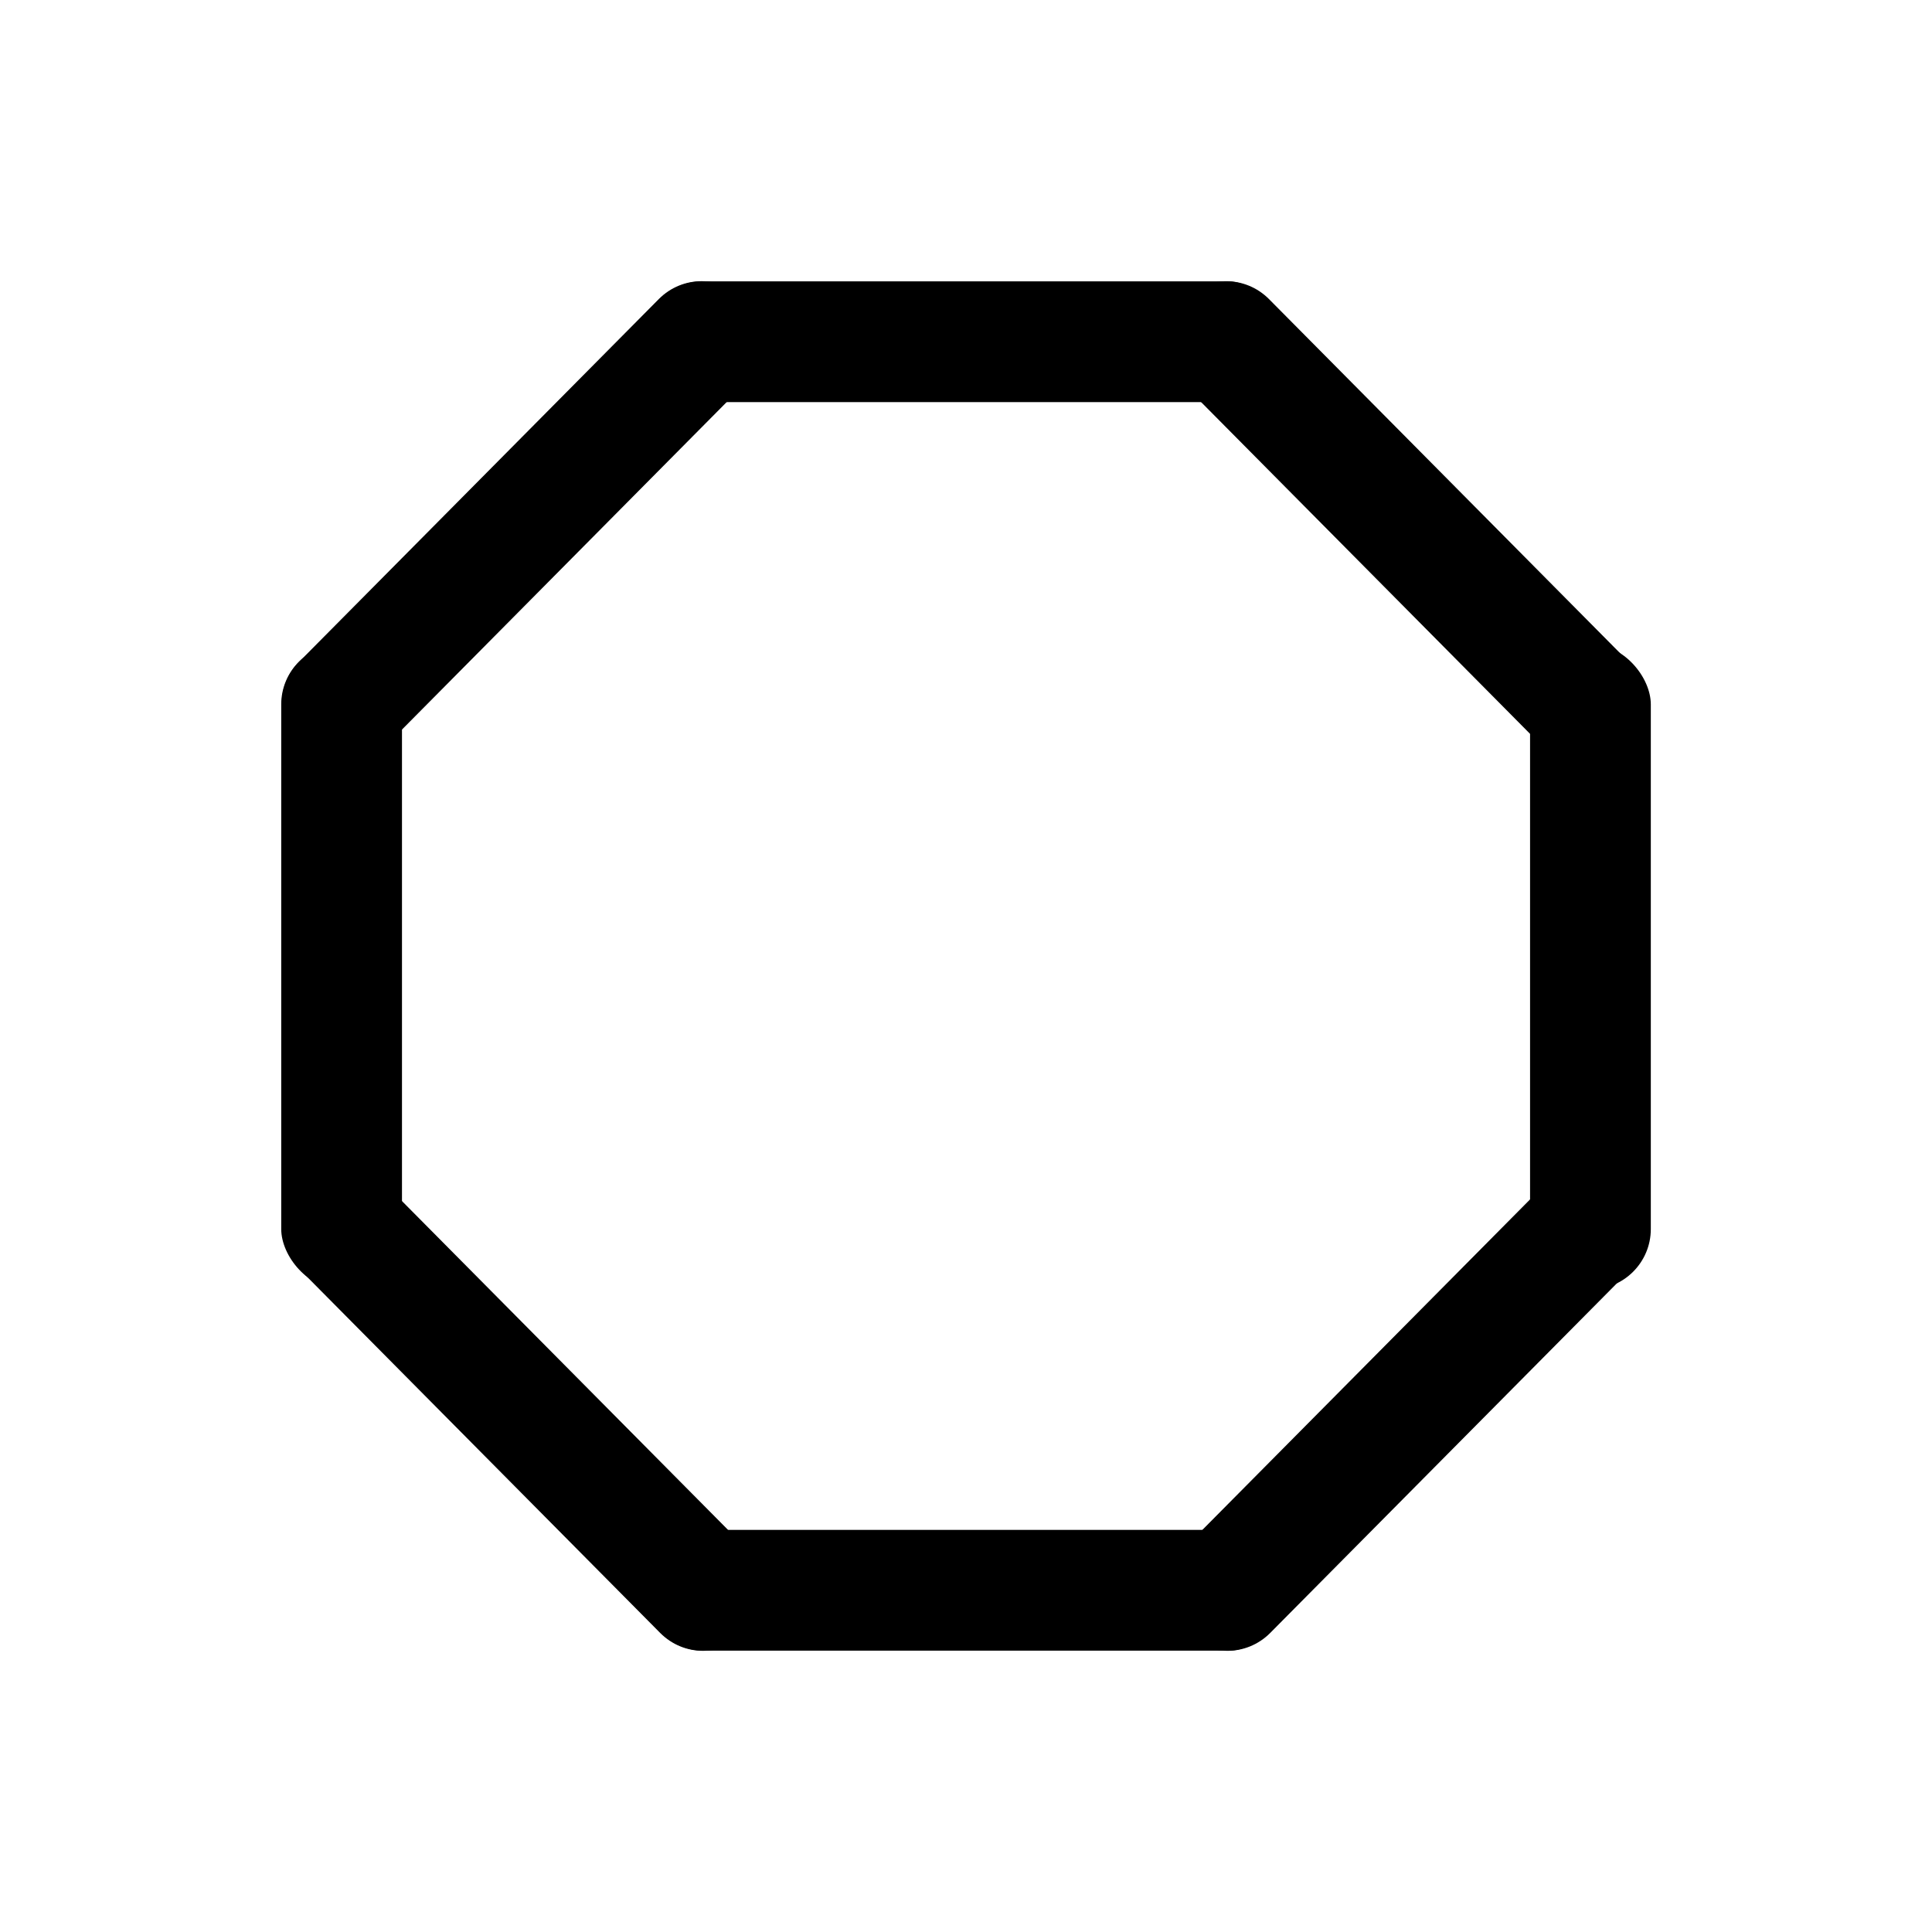 <?xml version="1.0" encoding="UTF-8" standalone="no"?>
<!-- Created with Inkscape (http://www.inkscape.org/) -->

<svg
   xmlns:dc="http://purl.org/dc/elements/1.1/"
   xmlns:cc="http://creativecommons.org/ns#"
   xmlns:rdf="http://www.w3.org/1999/02/22-rdf-syntax-ns#"
   xmlns:svg="http://www.w3.org/2000/svg"
   xmlns="http://www.w3.org/2000/svg"
   xmlns:sodipodi="http://sodipodi.sourceforge.net/DTD/sodipodi-0.dtd"
   xmlns:inkscape="http://www.inkscape.org/namespaces/inkscape"
   width="48"
   height="48"
   id="svg2"
   sodipodi:version="0.32"
   inkscape:version="0.46+devel r20974"
   sodipodi:docname="process-stop.svg"
   inkscape:output_extension="org.inkscape.output.svg.inkscape"
   inkscape:export-filename="/home/hbons/Desktop/Intel/svn/moblin-ui-docs/in progress/draft visual UI/icons/icons.png"
   inkscape:export-xdpi="60.476192"
   inkscape:export-ydpi="60.476192"
   version="1.0">
  <sodipodi:namedview
     id="base"
     pagecolor="#ffffff"
     bordercolor="#dcdcdc"
     borderopacity="1"
     gridtolerance="10000"
     guidetolerance="10"
     objecttolerance="10"
     inkscape:pageopacity="0"
     inkscape:pageshadow="2"
     inkscape:zoom="22.627417"
     inkscape:cx="19.549081"
     inkscape:cy="31.515178"
     inkscape:document-units="px"
     inkscape:current-layer="layer1"
     showgrid="true"
     inkscape:window-width="1278"
     inkscape:window-height="750"
     inkscape:window-x="0"
     inkscape:window-y="0"
     inkscape:snap-intersection-line-segments="false"
     inkscape:snap-bbox="true"
     inkscape:snap-nodes="false"
     inkscape:bbox-paths="true"
     inkscape:showpageshadow="false"
     showguides="false"
     inkscape:guide-bbox="true"
     inkscape:bbox-nodes="true"
     inkscape:snap-global="false">
    <inkscape:grid
       enabled="true"
       visible="true"
       id="grid4079"
       type="xygrid"
       empspacing="5" />
    <sodipodi:guide
       id="guide7317"
       position="566.053,854.147"
       orientation="1,0" />
  </sodipodi:namedview>
  <defs
     id="defs4">
    <inkscape:perspective
       sodipodi:type="inkscape:persp3d"
       inkscape:vp_x="0 : 24 : 1"
       inkscape:vp_y="0 : 1000 : 0"
       inkscape:vp_z="48 : 24 : 1"
       inkscape:persp3d-origin="24 : 16 : 1"
       id="perspective21" />
    <inkscape:perspective
       sodipodi:type="inkscape:persp3d"
       inkscape:vp_x="0 : 24 : 1"
       inkscape:vp_y="0 : 1000 : 0"
       inkscape:vp_z="48 : 24 : 1"
       inkscape:persp3d-origin="24 : 16 : 1"
       id="perspective15" />
    <inkscape:perspective
       id="perspective2871"
       inkscape:persp3d-origin="0.5 : 0.33333333 : 1"
       inkscape:vp_z="1 : 0.5 : 1"
       inkscape:vp_y="0 : 1000 : 0"
       inkscape:vp_x="0 : 0.5 : 1"
       sodipodi:type="inkscape:persp3d" />
    <inkscape:perspective
       id="perspective2773"
       inkscape:persp3d-origin="0.5 : 0.33333333 : 1"
       inkscape:vp_z="1 : 0.5 : 1"
       inkscape:vp_y="0 : 1000 : 0"
       inkscape:vp_x="0 : 0.5 : 1"
       sodipodi:type="inkscape:persp3d" />
    <inkscape:perspective
       sodipodi:type="inkscape:persp3d"
       inkscape:vp_x="0 : 24 : 1"
       inkscape:vp_y="0 : 1000 : 0"
       inkscape:vp_z="48 : 24 : 1"
       inkscape:persp3d-origin="24 : 16 : 1"
       id="perspective13" />
    <inkscape:perspective
       sodipodi:type="inkscape:persp3d"
       inkscape:vp_x="0 : 24 : 1"
       inkscape:vp_y="0 : 1000 : 0"
       inkscape:vp_z="48 : 24 : 1"
       inkscape:persp3d-origin="24 : 16 : 1"
       id="perspective17" />
    <inkscape:perspective
       id="perspective6327"
       inkscape:persp3d-origin="0.5 : 0.33333333 : 1"
       inkscape:vp_z="1 : 0.5 : 1"
       inkscape:vp_y="0 : 1000 : 0"
       inkscape:vp_x="0 : 0.5 : 1"
       sodipodi:type="inkscape:persp3d" />
    <inkscape:perspective
       id="perspective5534"
       inkscape:persp3d-origin="0.5 : 0.33333333 : 1"
       inkscape:vp_z="1 : 0.5 : 1"
       inkscape:vp_y="0 : 1000 : 0"
       inkscape:vp_x="0 : 0.5 : 1"
       sodipodi:type="inkscape:persp3d" />
    <inkscape:perspective
       id="perspective6334"
       inkscape:persp3d-origin="0.5 : 0.33333333 : 1"
       inkscape:vp_z="1 : 0.5 : 1"
       inkscape:vp_y="0 : 1000 : 0"
       inkscape:vp_x="0 : 0.5 : 1"
       sodipodi:type="inkscape:persp3d" />
    <inkscape:perspective
       sodipodi:type="inkscape:persp3d"
       inkscape:vp_x="0 : 0.5 : 1"
       inkscape:vp_y="0 : 1000 : 0"
       inkscape:vp_z="1 : 0.5 : 1"
       inkscape:persp3d-origin="0.5 : 0.33333333 : 1"
       id="perspective5539" />
    <inkscape:perspective
       id="perspective22"
       inkscape:persp3d-origin="24 : 16 : 1"
       inkscape:vp_z="48 : 24 : 1"
       inkscape:vp_y="0 : 1000 : 0"
       inkscape:vp_x="0 : 24 : 1"
       sodipodi:type="inkscape:persp3d" />
  </defs>
  <g
     style="display:inline"
     id="layer1"
     inkscape:groupmode="layer"
     inkscape:label="Layer 1">
    <g
       id="g2832"
       transform="translate(-0.001,-1.004)">
      <rect
         transform="matrix(0,-1,-1,0,0,0)"
         ry="1.5"
         rx="1.5"
         y="-31.99"
         x="-10.994"
         height="16.034"
         width="3"
         id="rect2789"
         style="fill:#000000;fill-opacity:1;stroke:none;display:inline" />
      <path
         sodipodi:nodetypes="cccsccc"
         id="rect2811"
         d="m -19.095,-8.57 c 0.831,0 1.5,0.669 1.5,1.5 l 0.054,12.686 c 0,0.831 -0.669,1.5 -1.5,1.5 -0.831,0 -1.5,-0.669 -1.5,-1.5 l -0.054,-12.686 c 0,-0.831 0.669,-1.5 1.5,-1.5 z"
         style="fill:#000000;fill-opacity:1;stroke:none;display:inline"
         transform="matrix(-0.707,-0.707,0.707,-0.707,0,0)" />
      <rect
         ry="1.5"
         rx="1.5"
         y="17.005"
         x="6.988"
         height="16.034"
         width="3"
         id="rect2819"
         style="fill:#000000;fill-opacity:1;stroke:none;display:inline" />
      <rect
         inkscape:transform-center-x="31.441734"
         style="fill:#000000;fill-opacity:1;stroke:none;display:inline"
         id="rect2821"
         width="3"
         height="16.034"
         x="38.015"
         y="17.005"
         rx="1.5"
         ry="1.5" />
      <path
         style="fill:#000000;fill-opacity:1;stroke:none;display:inline"
         d="m 40.459,19.562 c 0.588,-0.588 0.588,-1.534 0,-2.121 L 31.526,8.432 c -0.588,-0.588 -1.534,-0.588 -2.121,0 -0.588,0.588 -0.588,1.534 0,2.121 l 8.933,9.009 c 0.588,0.588 1.534,0.588 2.121,0 z"
         id="path2824"
         sodipodi:nodetypes="cccsccc" />
      <rect
         style="fill:#000000;fill-opacity:1;stroke:none;display:inline"
         id="rect2826"
         width="3"
         height="16.034"
         x="39.014"
         y="-32.021"
         rx="1.5"
         ry="1.5"
         transform="matrix(0,1,-1,0,0,0)" />
      <path
         style="fill:#000000;fill-opacity:1;stroke:none;display:inline"
         d="m 7.473,30.447 c -0.588,0.588 -0.588,1.534 0,2.121 l 8.933,9.009 c 0.588,0.588 1.534,0.588 2.121,0 0.588,-0.588 0.588,-1.534 0,-2.121 L 9.594,30.447 c -0.588,-0.588 -1.534,-0.588 -2.121,0 z"
         id="path2828"
         sodipodi:nodetypes="cccsccc" />
      <path
         sodipodi:nodetypes="cccsccc"
         id="path2830"
         d="m 40.489,30.447 c 0.588,0.588 0.588,1.534 0,2.121 l -8.933,9.009 c -0.588,0.588 -1.534,0.588 -2.121,0 -0.588,-0.588 -0.588,-1.534 0,-2.121 l 8.933,-9.009 c 0.588,-0.588 1.534,-0.588 2.121,0 z"
         style="fill:#000000;fill-opacity:1;stroke:none;display:inline" />
    </g>
  </g>
</svg>
